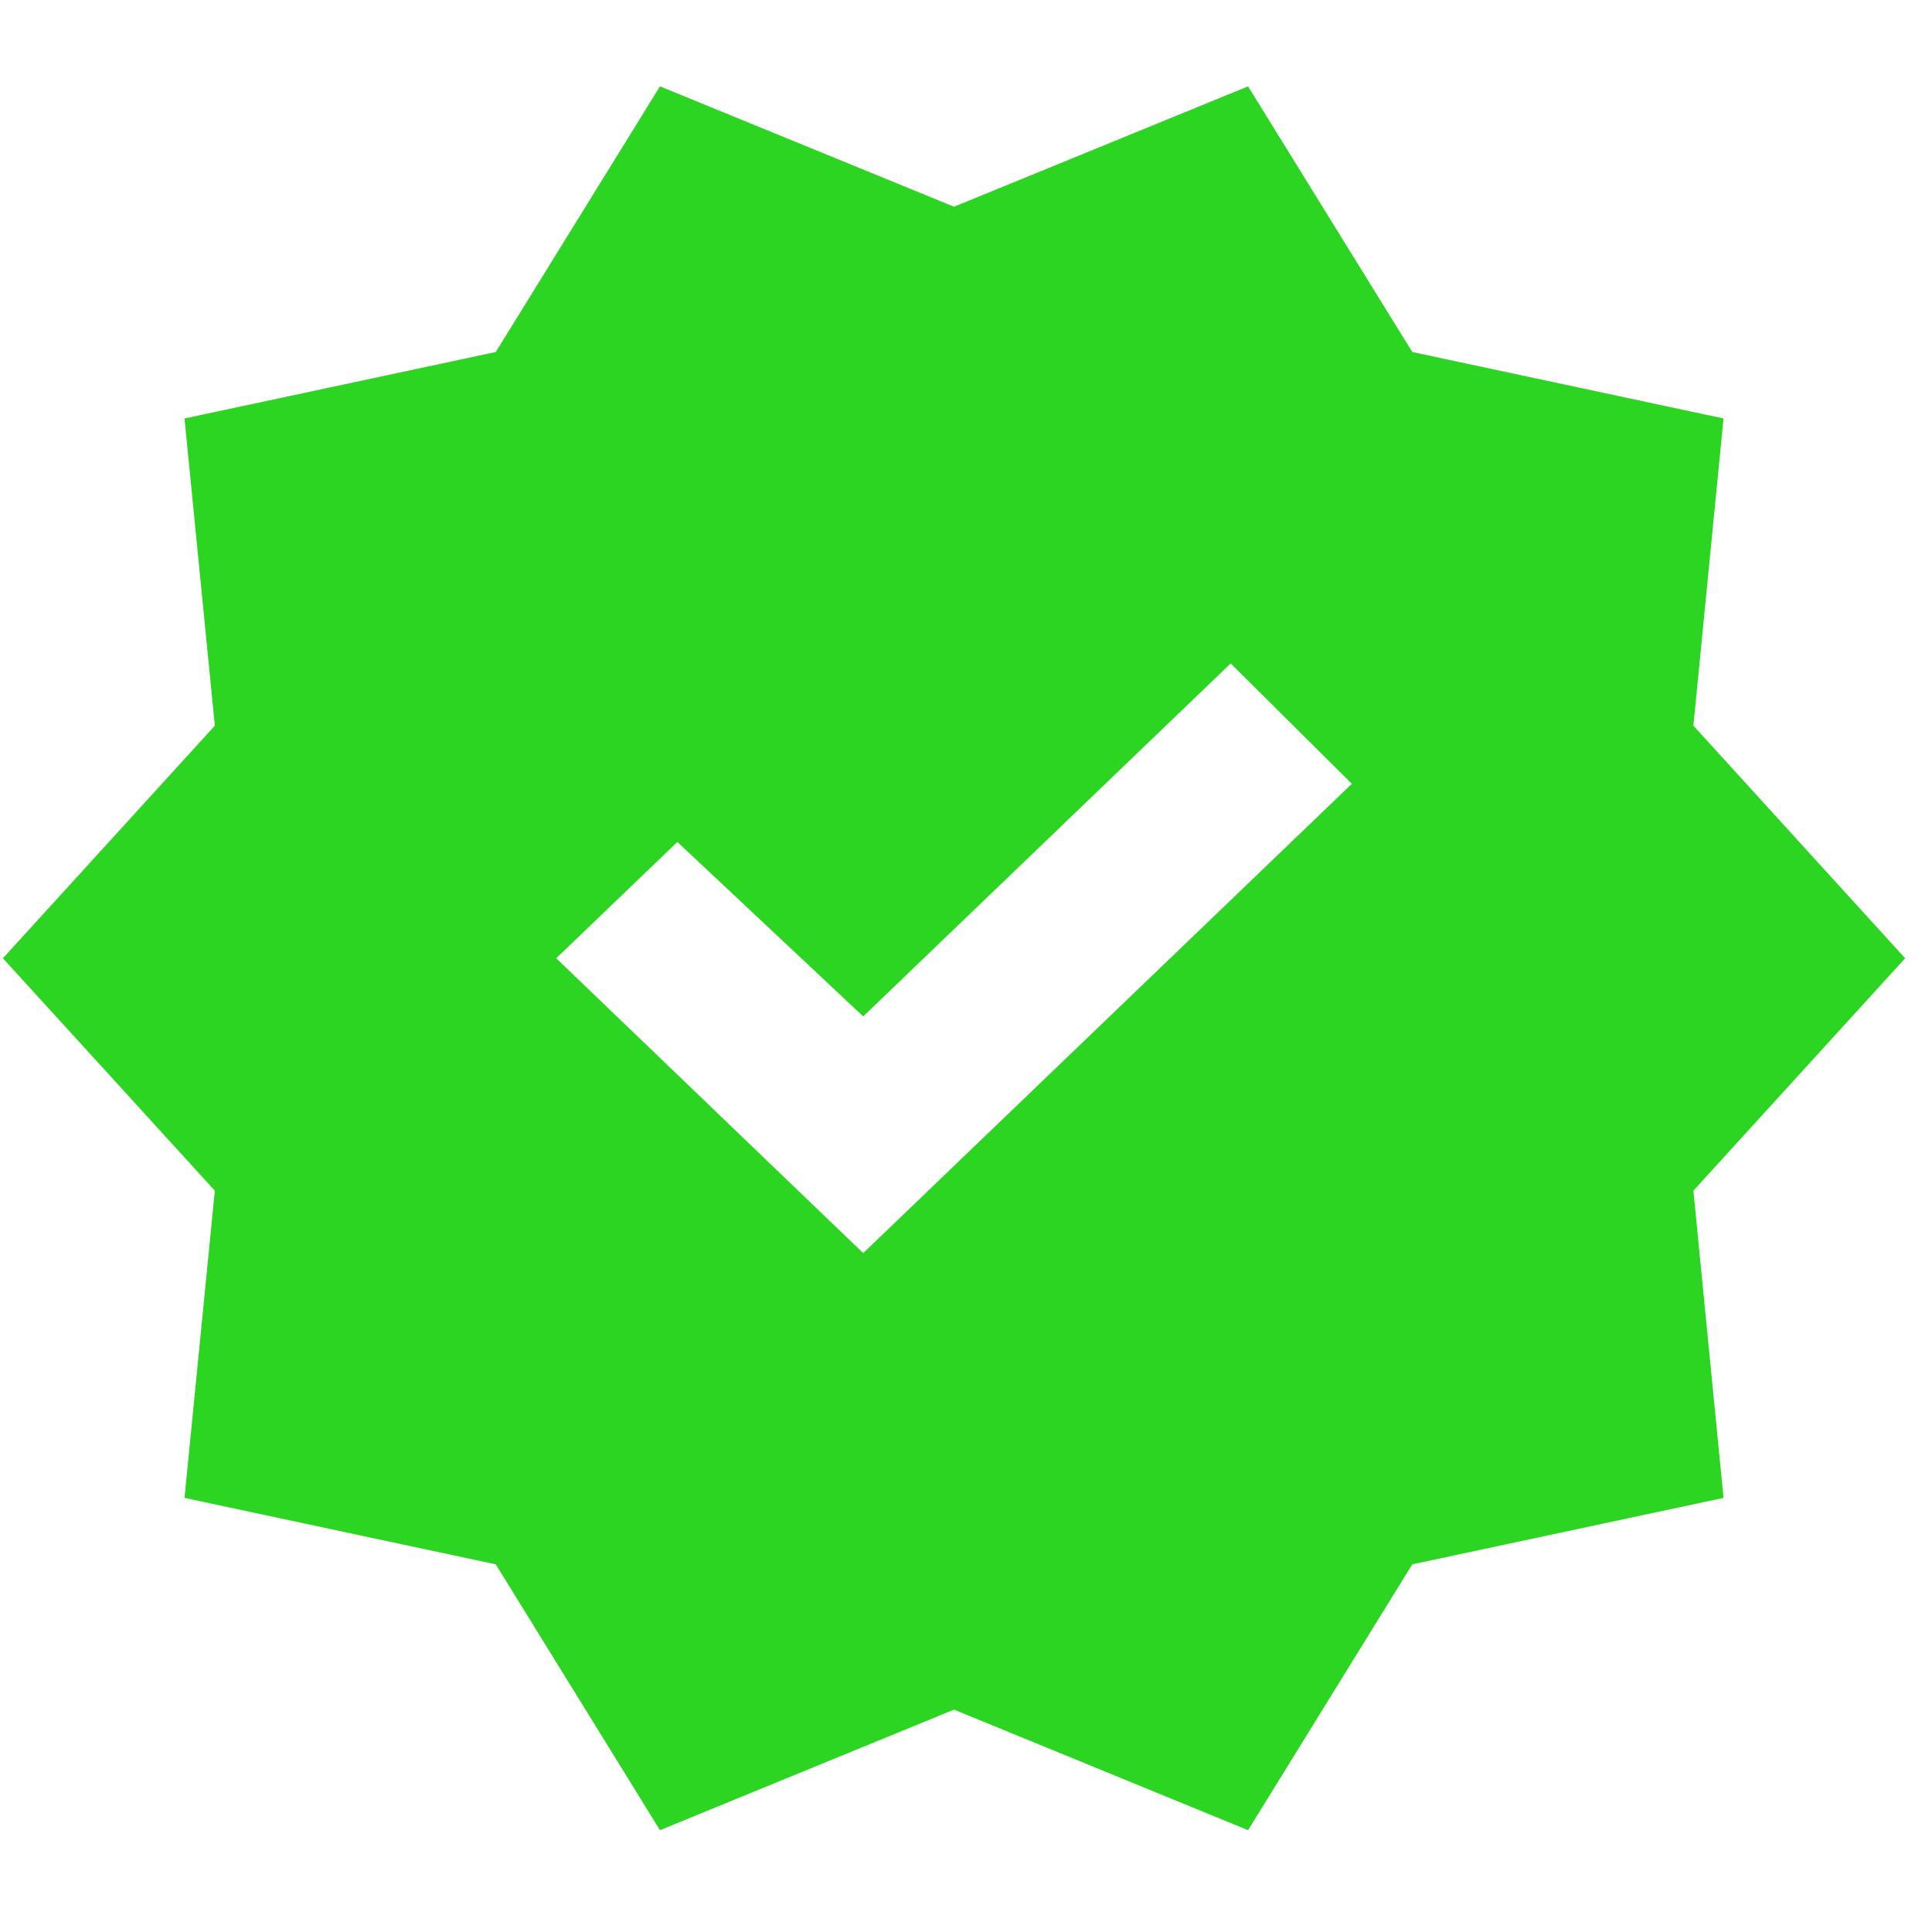 <svg width="10" height="10" viewBox="0 0 10 10" fill="none" xmlns="http://www.w3.org/2000/svg">
<path d="M3.416 9.473L2.566 8.097L0.955 7.753L1.112 6.163L0.015 4.96L1.112 3.756L0.955 2.166L2.566 1.822L3.416 0.447L4.938 1.07L6.46 0.447L7.31 1.822L8.921 2.166L8.765 3.756L9.861 4.96L8.765 6.163L8.921 7.753L7.31 8.097L6.46 9.473L4.938 8.849L3.416 9.473ZM4.468 6.486L6.997 4.057L6.37 3.434L4.468 5.261L3.506 4.358L2.879 4.96L4.468 6.486Z" fill="#2DD523"/>
</svg>
